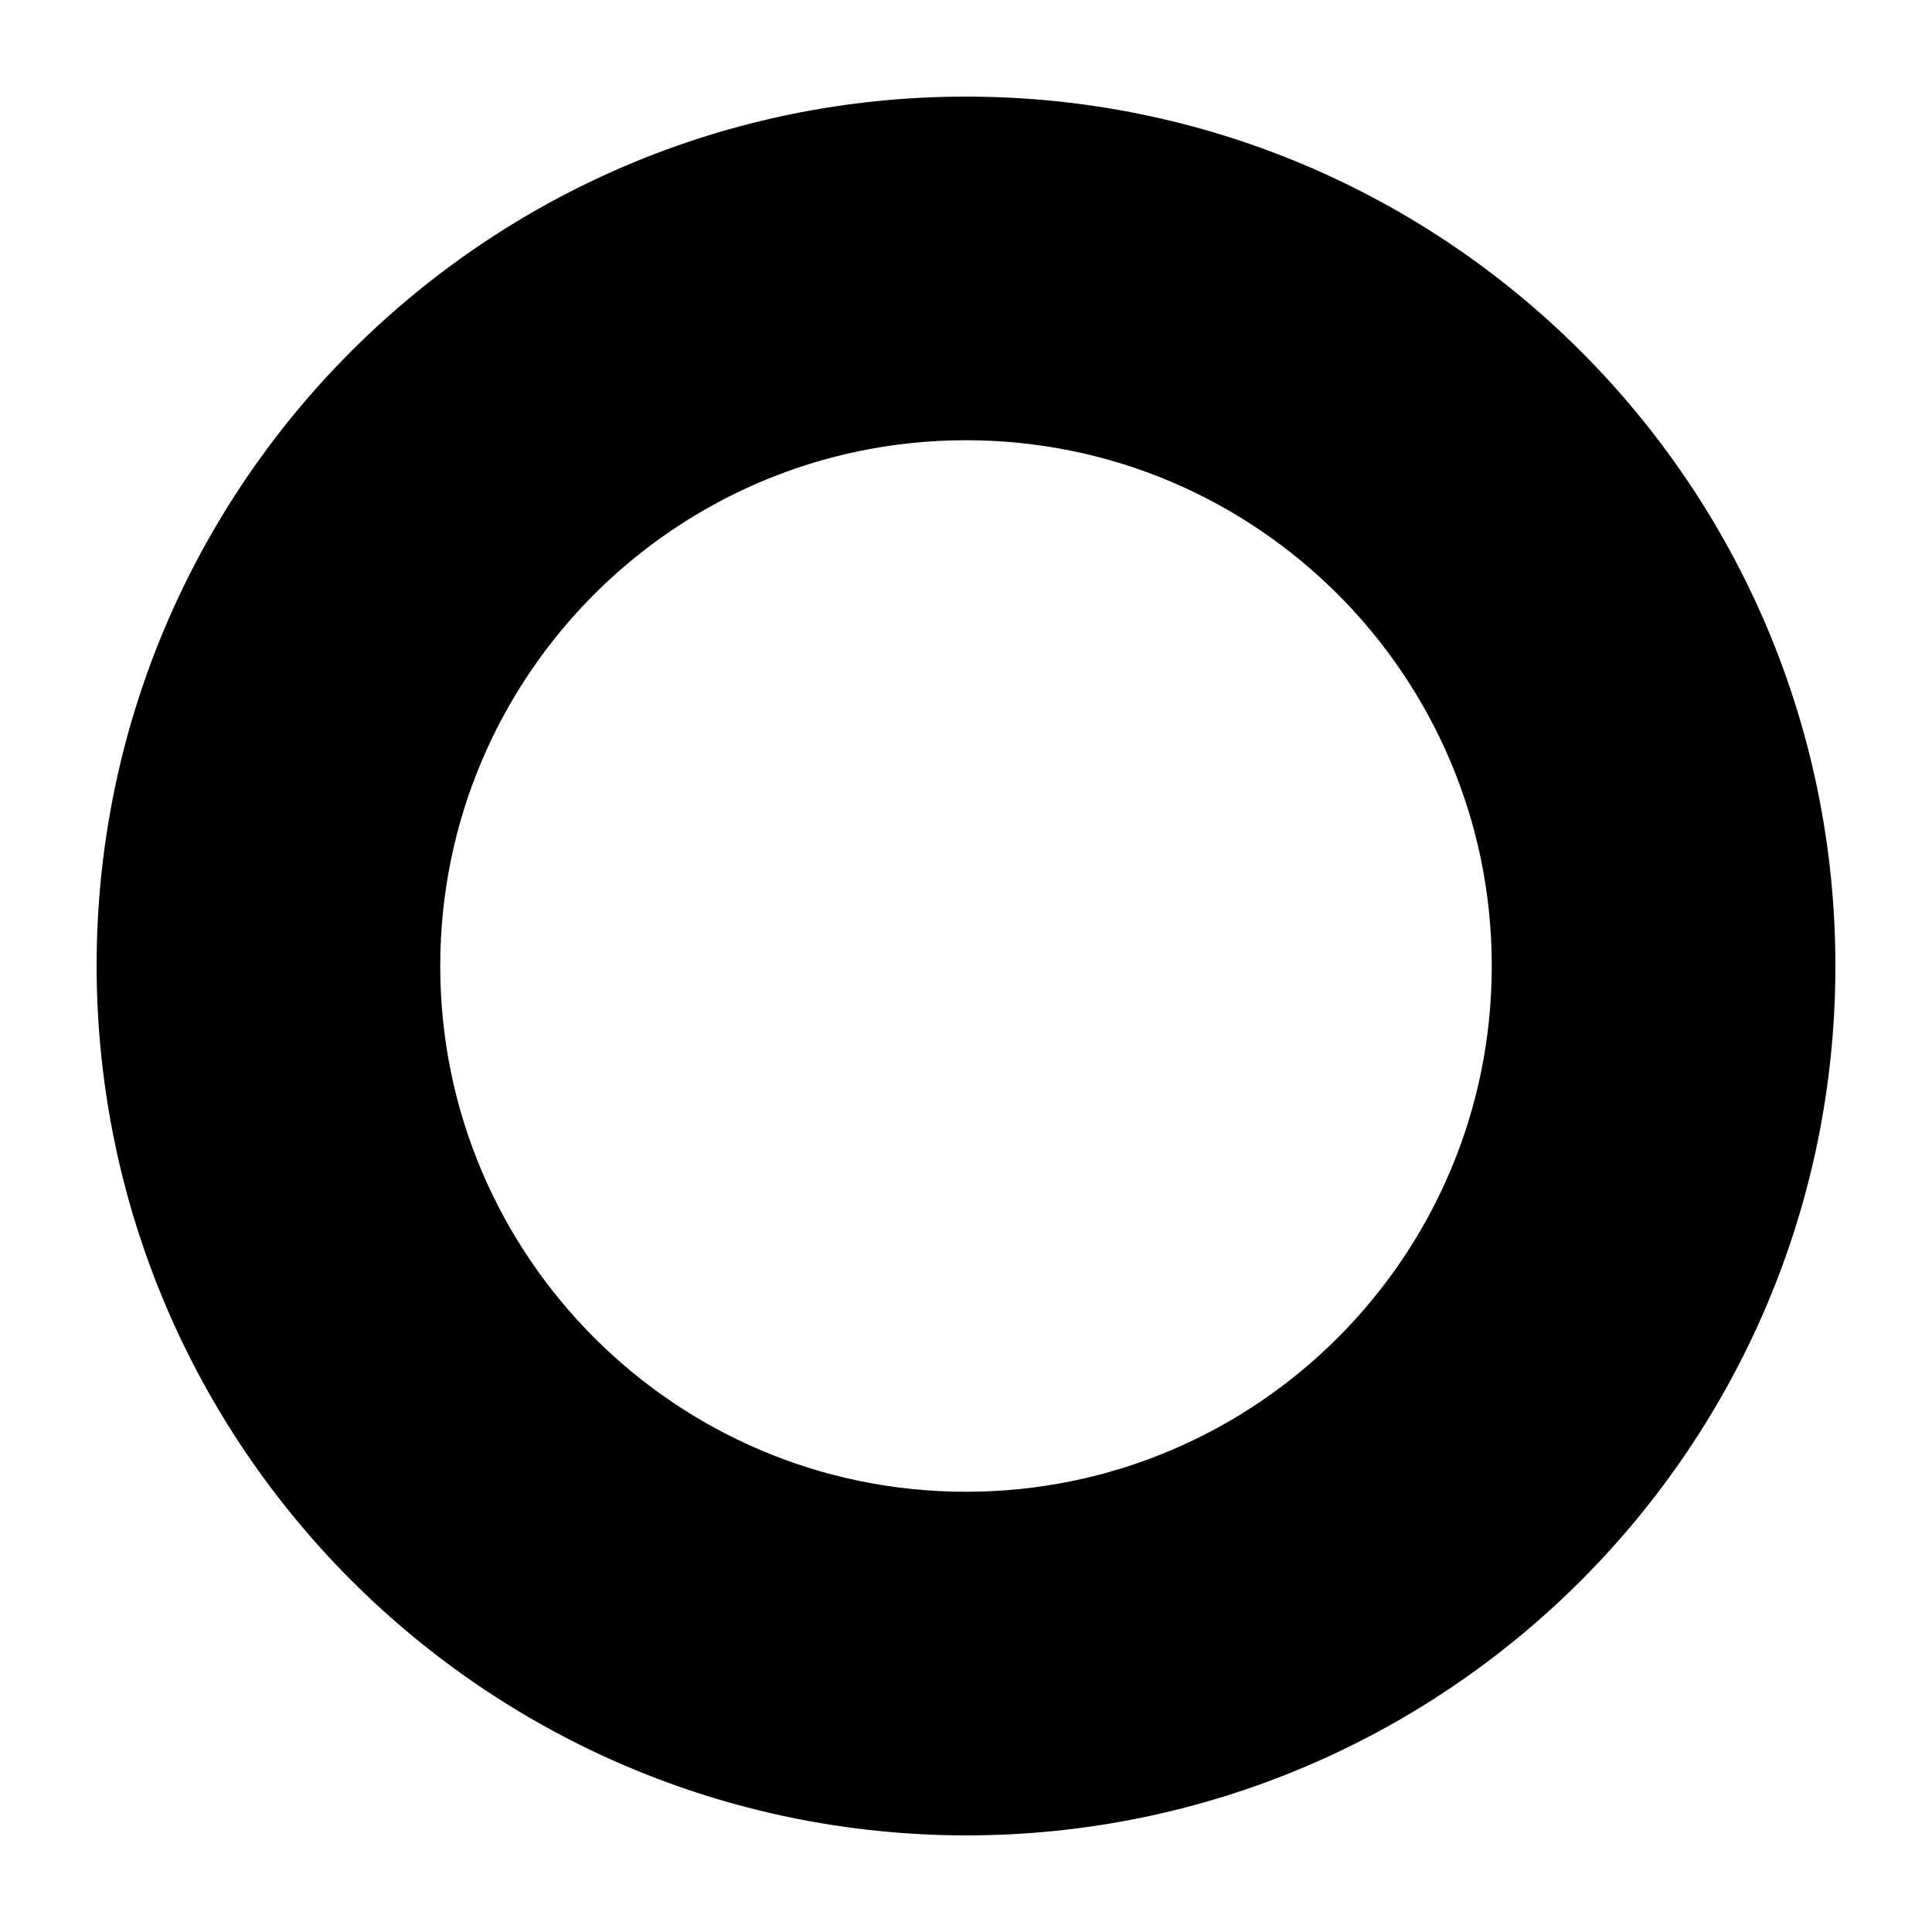 <svg width="15" height="15" viewBox="0 0 15 15" fill="none" xmlns="http://www.w3.org/2000/svg">
<path d="M7.5 14C11.09 14 14 11.09 14 7.5C14 3.91 11.09 1 7.5 1C3.91 1 1 3.91 1 7.5C1.005 11.09 3.91 13.995 7.5 14ZM7.5 3.168C9.892 3.168 11.832 5.108 11.832 7.5C11.832 9.892 9.892 11.832 7.5 11.832C5.108 11.832 3.168 9.892 3.168 7.5C3.168 5.108 5.108 3.168 7.5 3.168Z" fill="black" stroke="black" stroke-width="0.5"/>
</svg>
